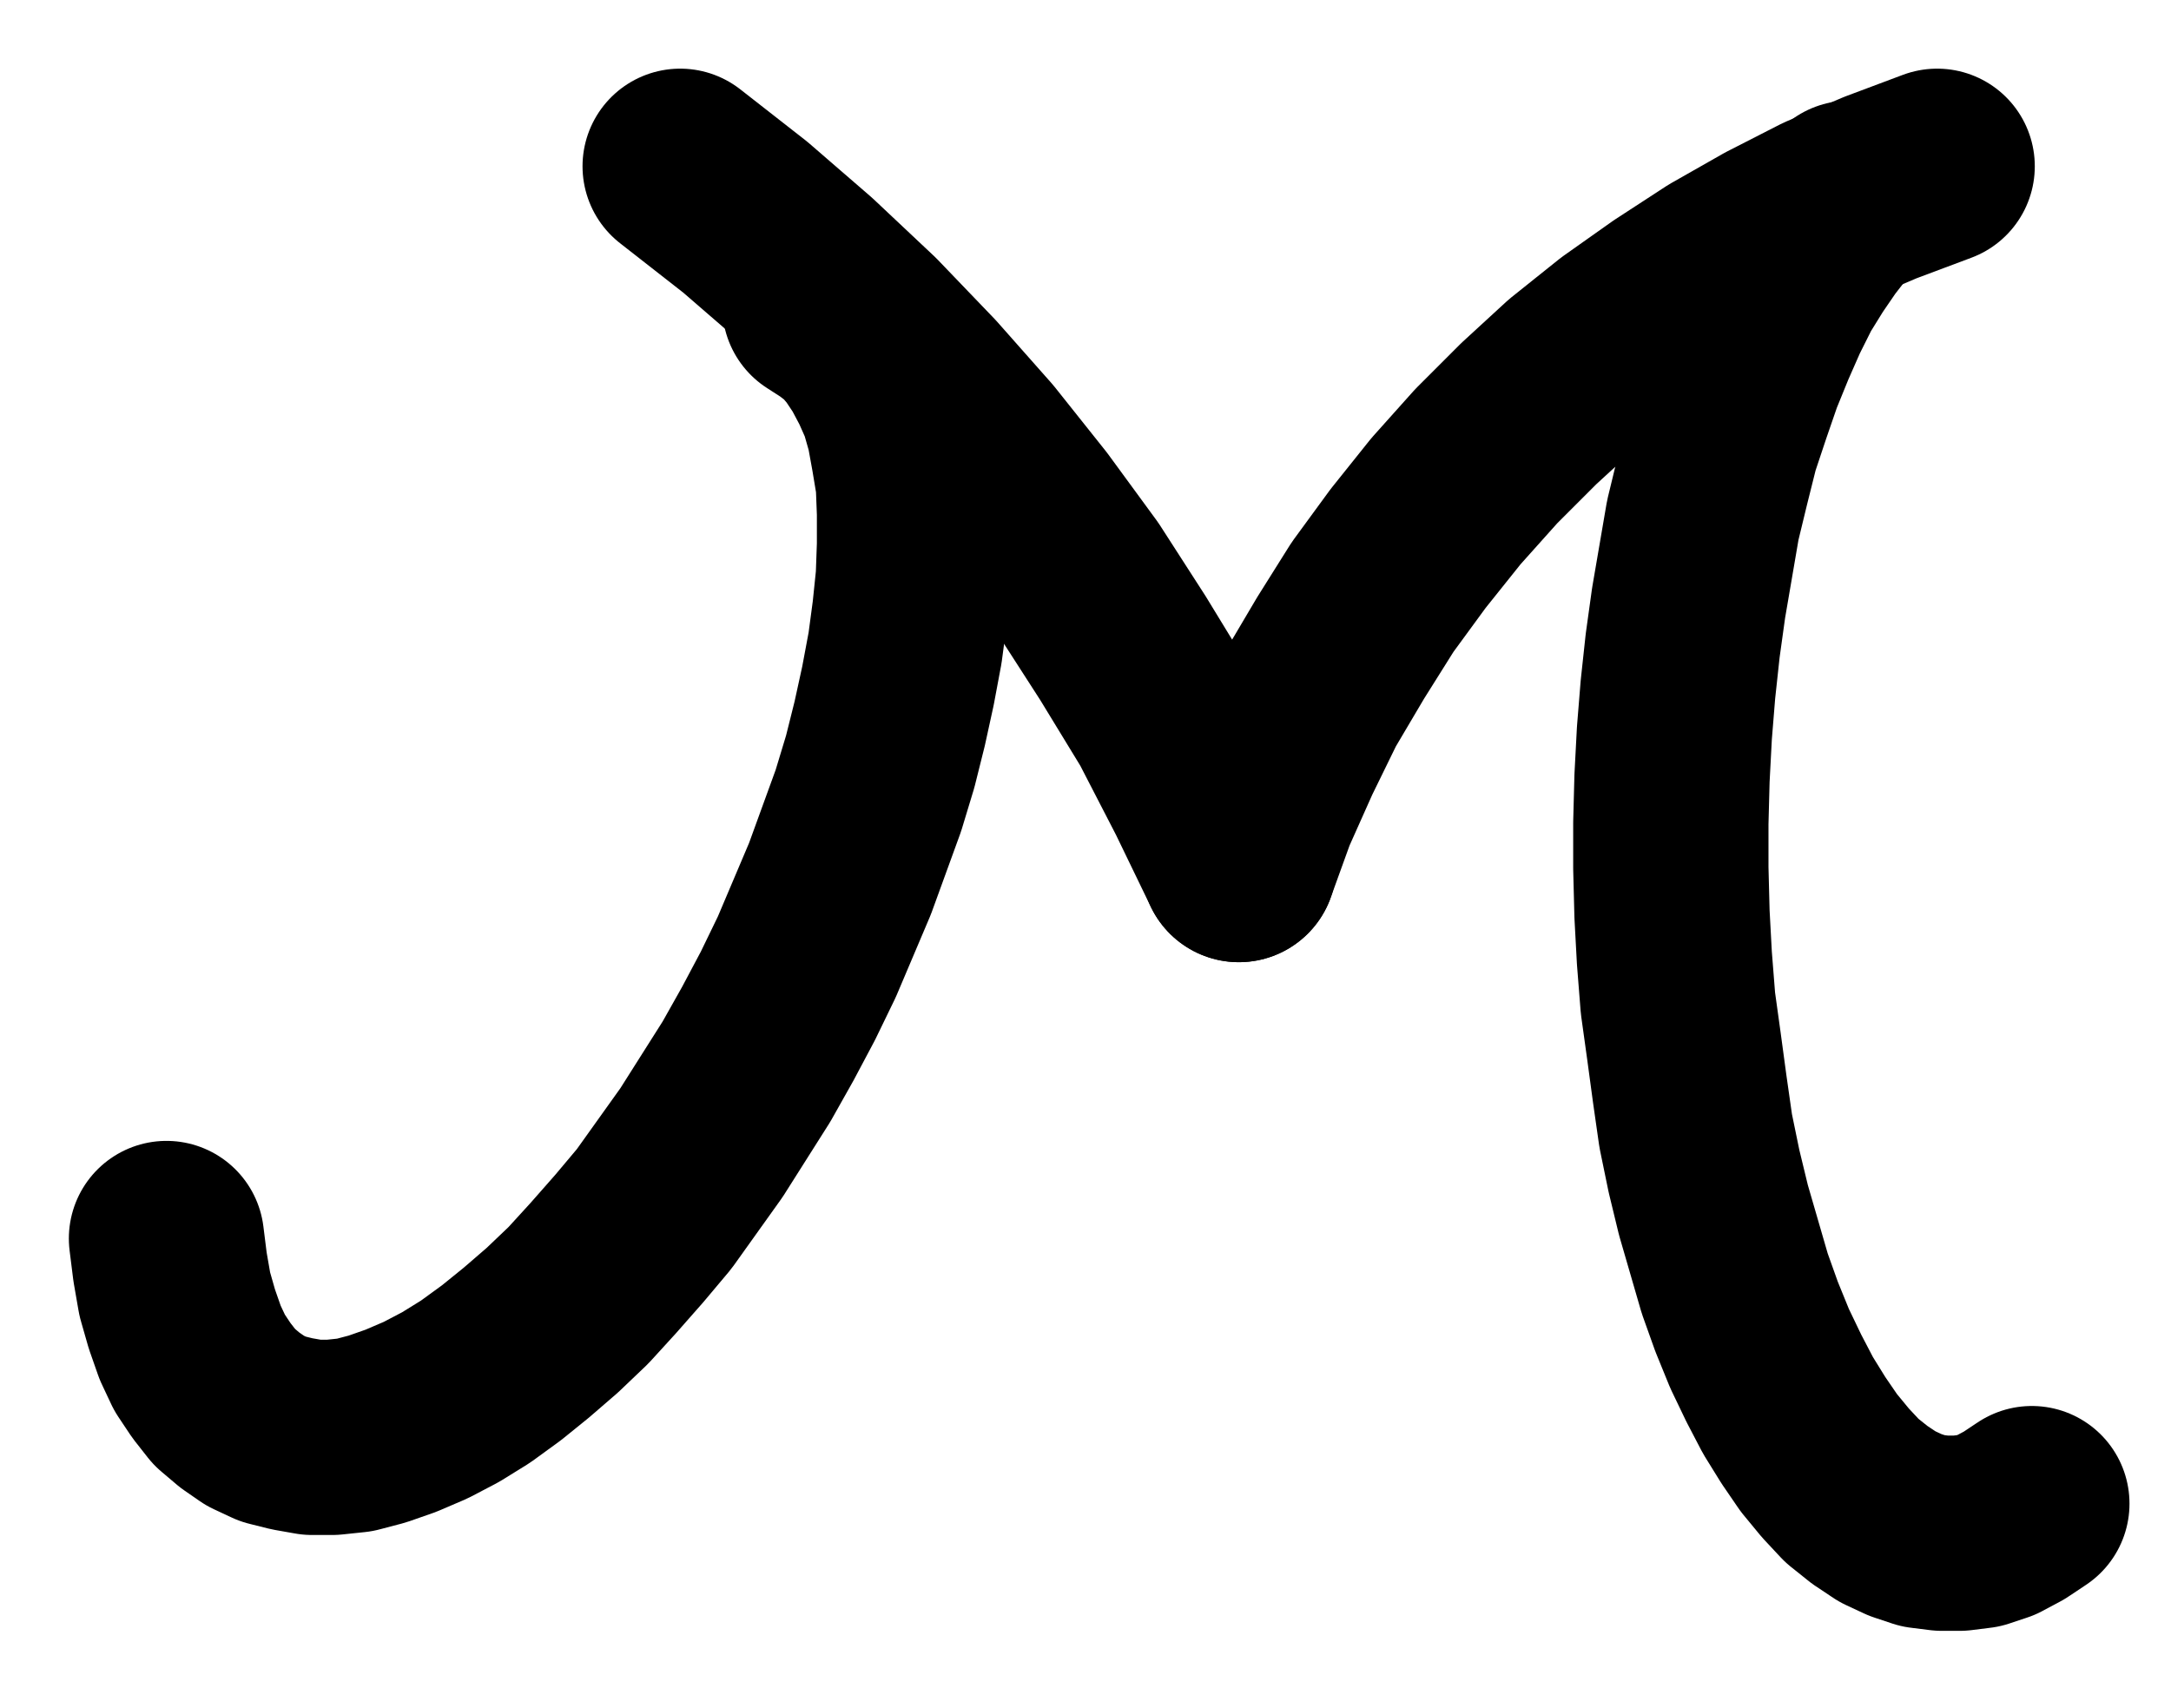 <?xml version="1.0" encoding="UTF-8" standalone="no"?>
<!-- Created with Inkscape (http://www.inkscape.org/) -->

<svg
   version="1.1"
   id="svg1"
   width="293.48"
   height="230.92"
   viewBox="0 0 293.48 230.92"
   sodipodi:docname="BurnedAlum6.pdf"
   xmlns:inkscape="http://www.inkscape.org/namespaces/inkscape"
   xmlns:sodipodi="http://sodipodi.sourceforge.net/DTD/sodipodi-0.dtd"
   xmlns="http://www.w3.org/2000/svg"
   xmlns:svg="http://www.w3.org/2000/svg">
  <defs
     id="defs1">
    <clipPath
       clipPathUnits="userSpaceOnUse"
       id="clipPath2">
      <path
         d="M 0,0.16 V 1122.56 H 793.6 V 0.16 Z"
         transform="translate(-308,-629.28)"
         clip-rule="evenodd"
         id="path2" />
    </clipPath>
    <clipPath
       clipPathUnits="userSpaceOnUse"
       id="clipPath4">
      <path
         d="M 0,0.16 V 1122.56 H 793.6 V 0.16 Z"
         transform="translate(-452.96,-578.72)"
         clip-rule="evenodd"
         id="path4" />
    </clipPath>
    <clipPath
       clipPathUnits="userSpaceOnUse"
       id="clipPath6">
      <path
         d="M 0,0.16 V 1122.56 H 793.6 V 0.16 Z"
         transform="translate(-535.52,-488.64)"
         clip-rule="evenodd"
         id="path6" />
    </clipPath>
    <clipPath
       clipPathUnits="userSpaceOnUse"
       id="clipPath8">
      <path
         d="M 0,0.16 V 1122.56 H 793.6 V 0.16 Z"
         transform="translate(-547.36,-484.32)"
         clip-rule="evenodd"
         id="path8" />
    </clipPath>
  </defs>
  <sodipodi:namedview
     id="namedview1"
     pagecolor="#505050"
     bordercolor="#eeeeee"
     borderopacity="1"
     inkscape:showpageshadow="0"
     inkscape:pageopacity="0"
     inkscape:pagecheckerboard="0"
     inkscape:deskcolor="#505050">
    <inkscape:page
       x="0"
       y="0"
       inkscape:label="1"
       id="page1"
       width="293.48"
       height="230.92"
       margin="0"
       bleed="0" />
  </sodipodi:namedview>
  <g
     id="g1"
     inkscape:groupmode="layer"
     inkscape:label="1">
    <path
       id="path1"
       d="m 0,0 0.48,3.84 0.64,3.68 0.96,3.36 1.12,3.2 1.28,2.72 1.6,2.4 1.76,2.24 2.08,1.76 L 12,24.64 14.4,25.76 16.96,26.4 19.68,26.88 h 2.72 l 3.04,-0.32 L 28.48,25.76 l 3.2,-1.12 3.36,-1.44 3.36,-1.76 3.36,-2.08 3.52,-2.56 3.36,-2.72 L 52.16,11.04 55.68,7.68 59.04,4 l 3.52,-4 3.36,-4 3.2,-4.48 3.2,-4.48 3.04,-4.8 3.04,-4.8 L 81.28,-27.68 84,-32.8 l 2.56,-5.28 2.24,-5.28 2.24,-5.28 1.92,-5.28 1.92,-5.28 1.6,-5.28 1.28,-5.12 1.12,-5.12 0.96,-5.12 0.64,-4.8 0.48,-4.64 0.16,-4.48 v -4.32 l -0.16,-4.16 -0.64,-3.84 -0.64,-3.52 -0.96,-3.36 -1.28,-2.88 L 96,-118.56 l -1.6,-2.4 -1.76,-2.08 -2.08,-1.6 -2.24,-1.44"
       style="fill:none;stroke:#000000;stroke-width:26.4;stroke-linecap:round;stroke-linejoin:round;stroke-miterlimit:10;stroke-dasharray:none;stroke-opacity:1"
       transform="translate(22.507,167.44)"
       clip-path="url(#clipPath2)" />
    <path
       id="path3"
       d="m 0,0 -4.8,-9.92 -5.12,-9.92 -5.76,-9.44 -6.08,-9.44 -6.56,-8.96 -6.88,-8.64 -7.36,-8.32 -7.68,-8 -8.16,-7.68 -8.32,-7.2 -8.8,-6.88"
       style="fill:none;stroke:#000000;stroke-width:26.4;stroke-linecap:round;stroke-linejoin:round;stroke-miterlimit:10;stroke-dasharray:none;stroke-opacity:1"
       transform="translate(167.467,116.88)"
       clip-path="url(#clipPath4)" />
    <path
       id="path5"
       d="m 0,0 -2.24,2.24 -2.24,2.88 -2.08,3.04 -2.08,3.36 -1.92,3.84 -1.76,4 -1.76,4.32 -1.6,4.64 -1.6,4.8 -1.28,5.12 L -19.84,43.52 -20.8,49.12 -21.76,54.72 -22.56,60.48 -23.2,66.4 -23.68,72.32 -24,78.4 l -0.16,6.08 v 6.08 l 0.16,6.24 0.32,5.92 0.48,6.08 0.8,5.76 0.8,5.92 0.8,5.6 1.12,5.44 1.28,5.28 1.44,4.96 1.44,4.96 1.6,4.48 1.76,4.32 1.92,4 1.92,3.68 2.08,3.36 2.08,3.04 2.24,2.72 2.24,2.4 2.4,1.92 2.4,1.6 2.4,1.12 2.4,0.8 2.56,0.32 h 2.4 l 2.56,-0.32 2.4,-0.8 2.4,-1.28 2.4,-1.6"
       style="fill:none;stroke:#000000;stroke-width:26.4;stroke-linecap:round;stroke-linejoin:round;stroke-miterlimit:10;stroke-dasharray:none;stroke-opacity:1"
       transform="translate(250.027,26.8)"
       clip-path="url(#clipPath6)" />
    <path
       id="path7"
       d="m 0,0 -7.68,2.88 -7.52,3.2 -7.2,3.68 -7.04,4 L -36.32,18.24 -42.88,22.88 -49.28,28 l -5.92,5.44 -5.76,5.76 -5.44,6.08 -5.12,6.4 -4.8,6.56 -4.32,6.88 -4.16,7.04 -3.52,7.2 -3.36,7.52 -2.72,7.52"
       style="fill:none;stroke:#000000;stroke-width:26.4;stroke-linecap:round;stroke-linejoin:round;stroke-miterlimit:10;stroke-dasharray:none;stroke-opacity:1"
       transform="translate(261.867,22.48)"
       clip-path="url(#clipPath8)" />
  </g>
</svg>
